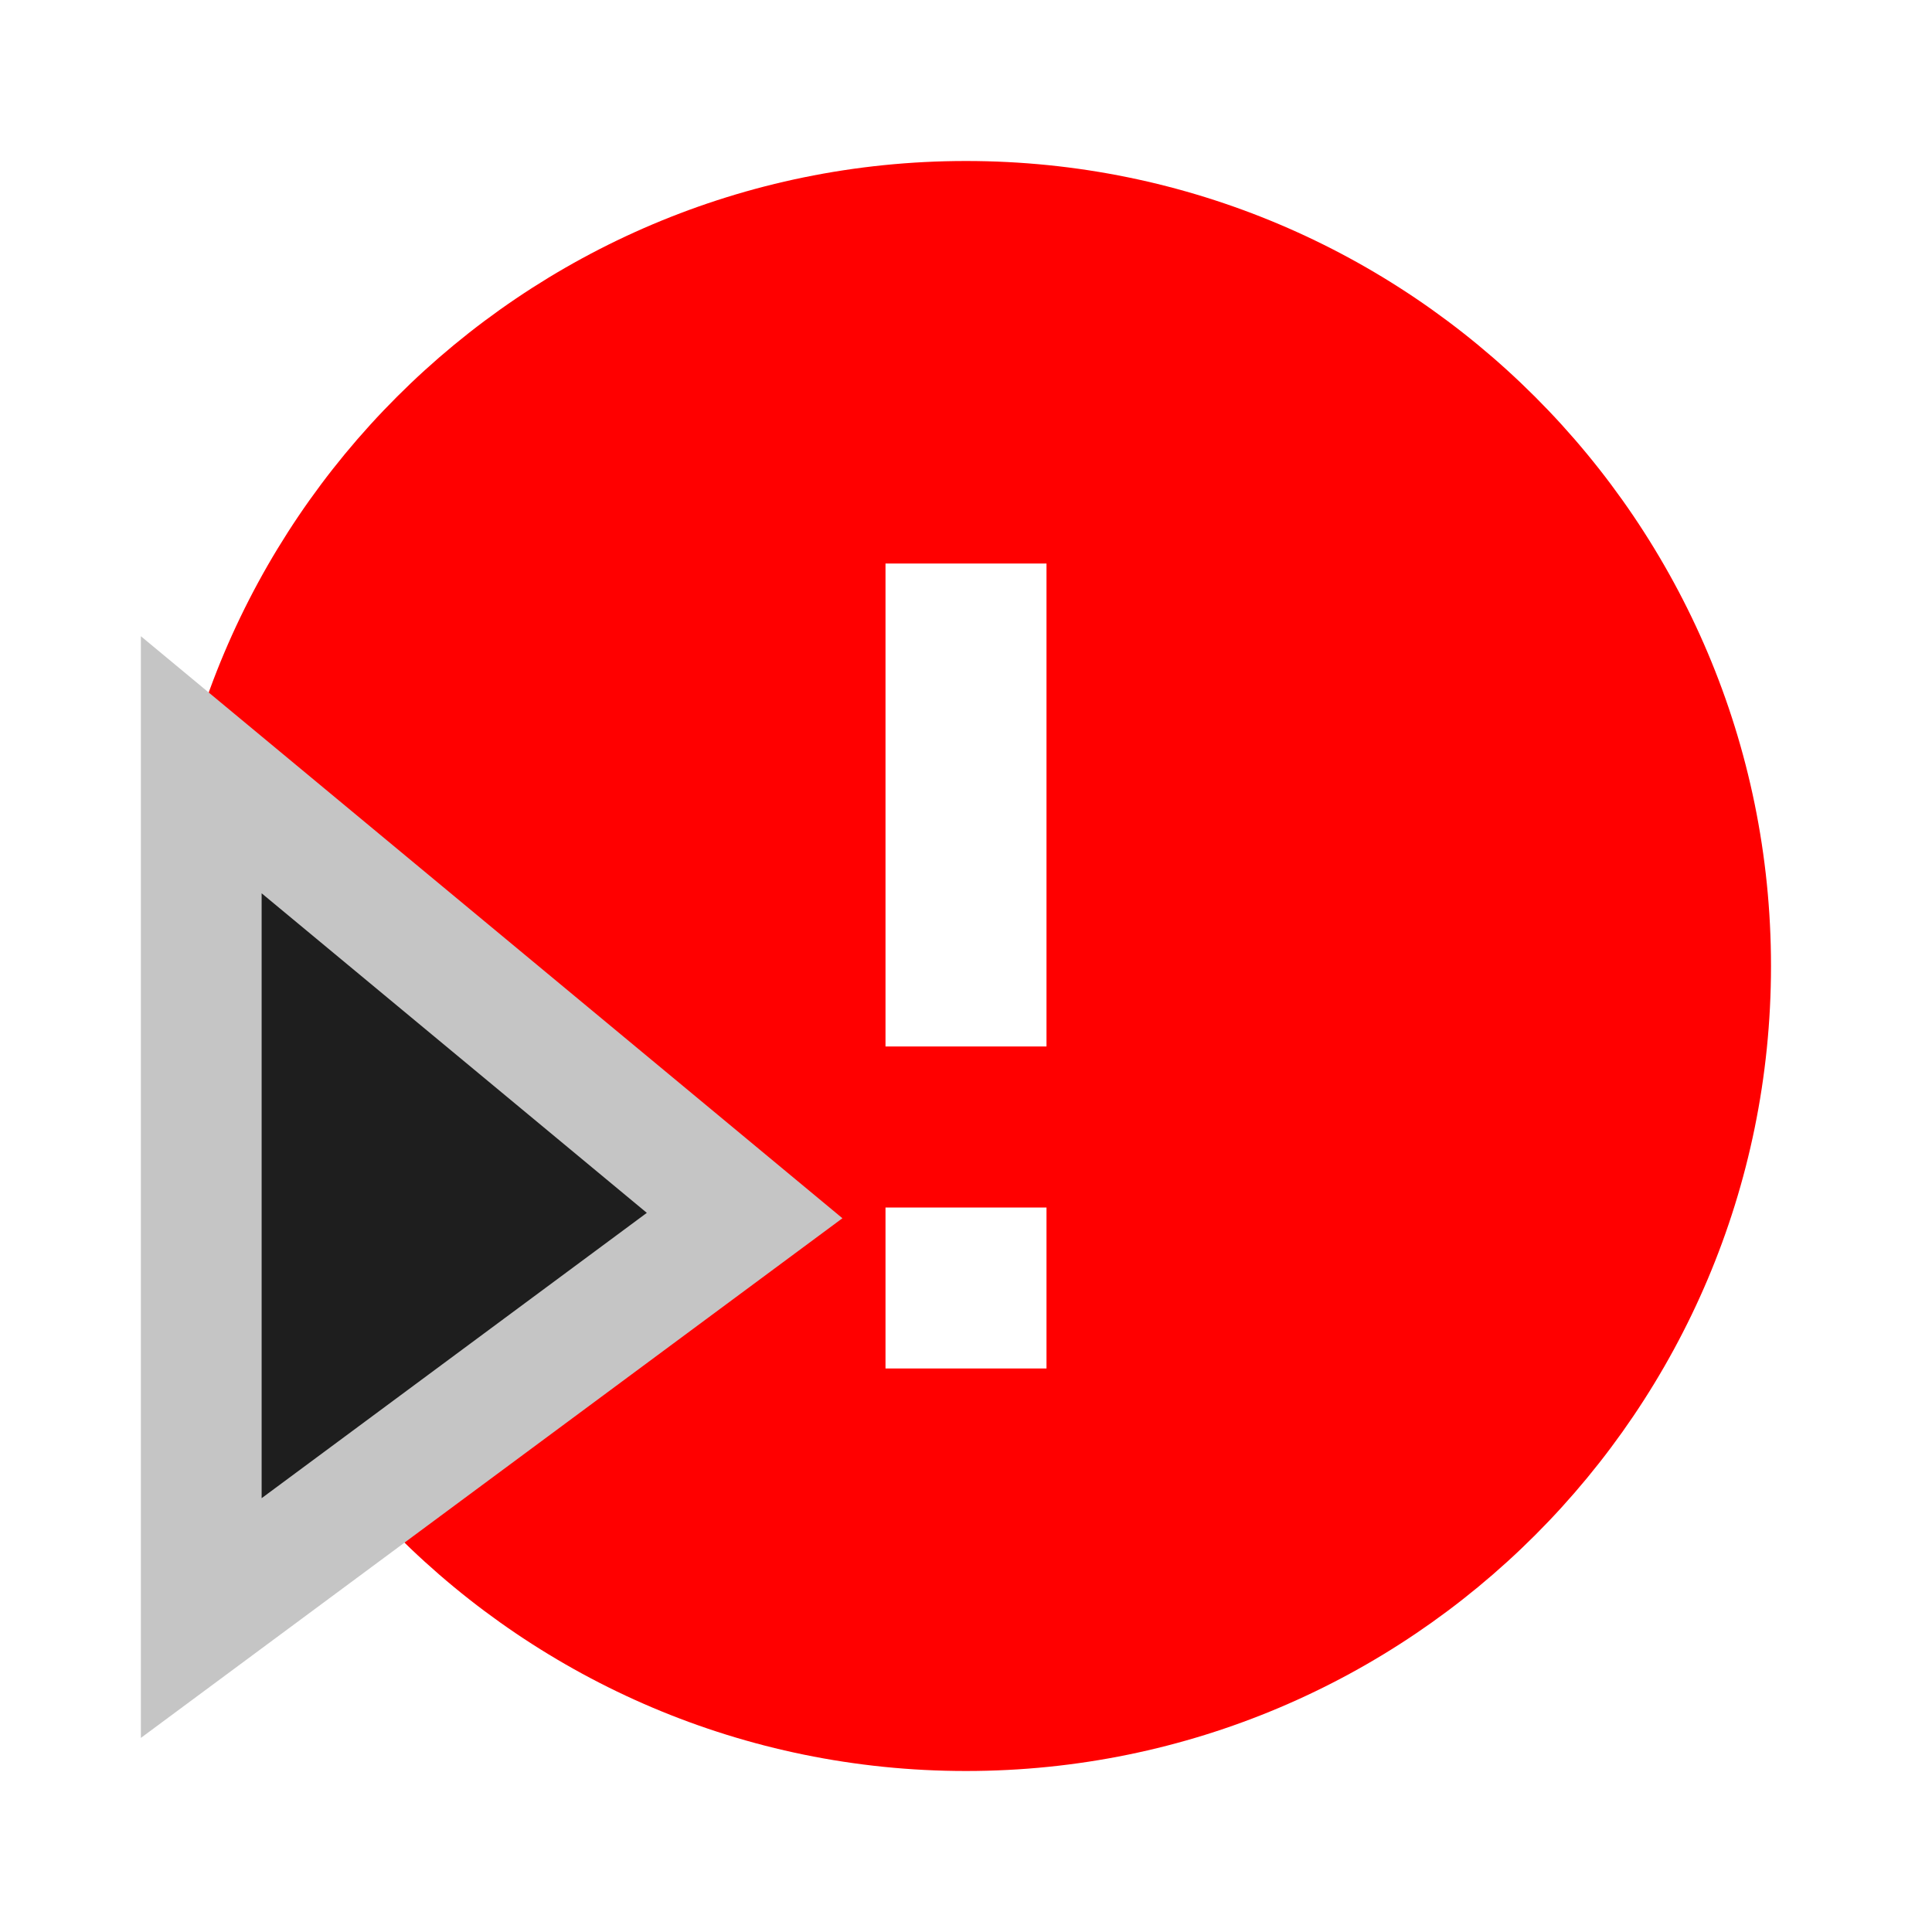 <svg xmlns="http://www.w3.org/2000/svg" width="24" height="24" viewBox="0 0 24 24">
	<path d="M12 2C6.48 2 2 6.48 2 12s4.48 10 10 10 10-4.48 10-10S17.52 2 12 2zm1 15h-2v-2h2v2zm0-4h-2V7h2v6z" fill="red" />
	<path d="M2.5 9.5v10.6l6.75-5z" stroke="#c5c5c5" fill="#1e1e1e" stroke-width="1.5"/>
</svg>
